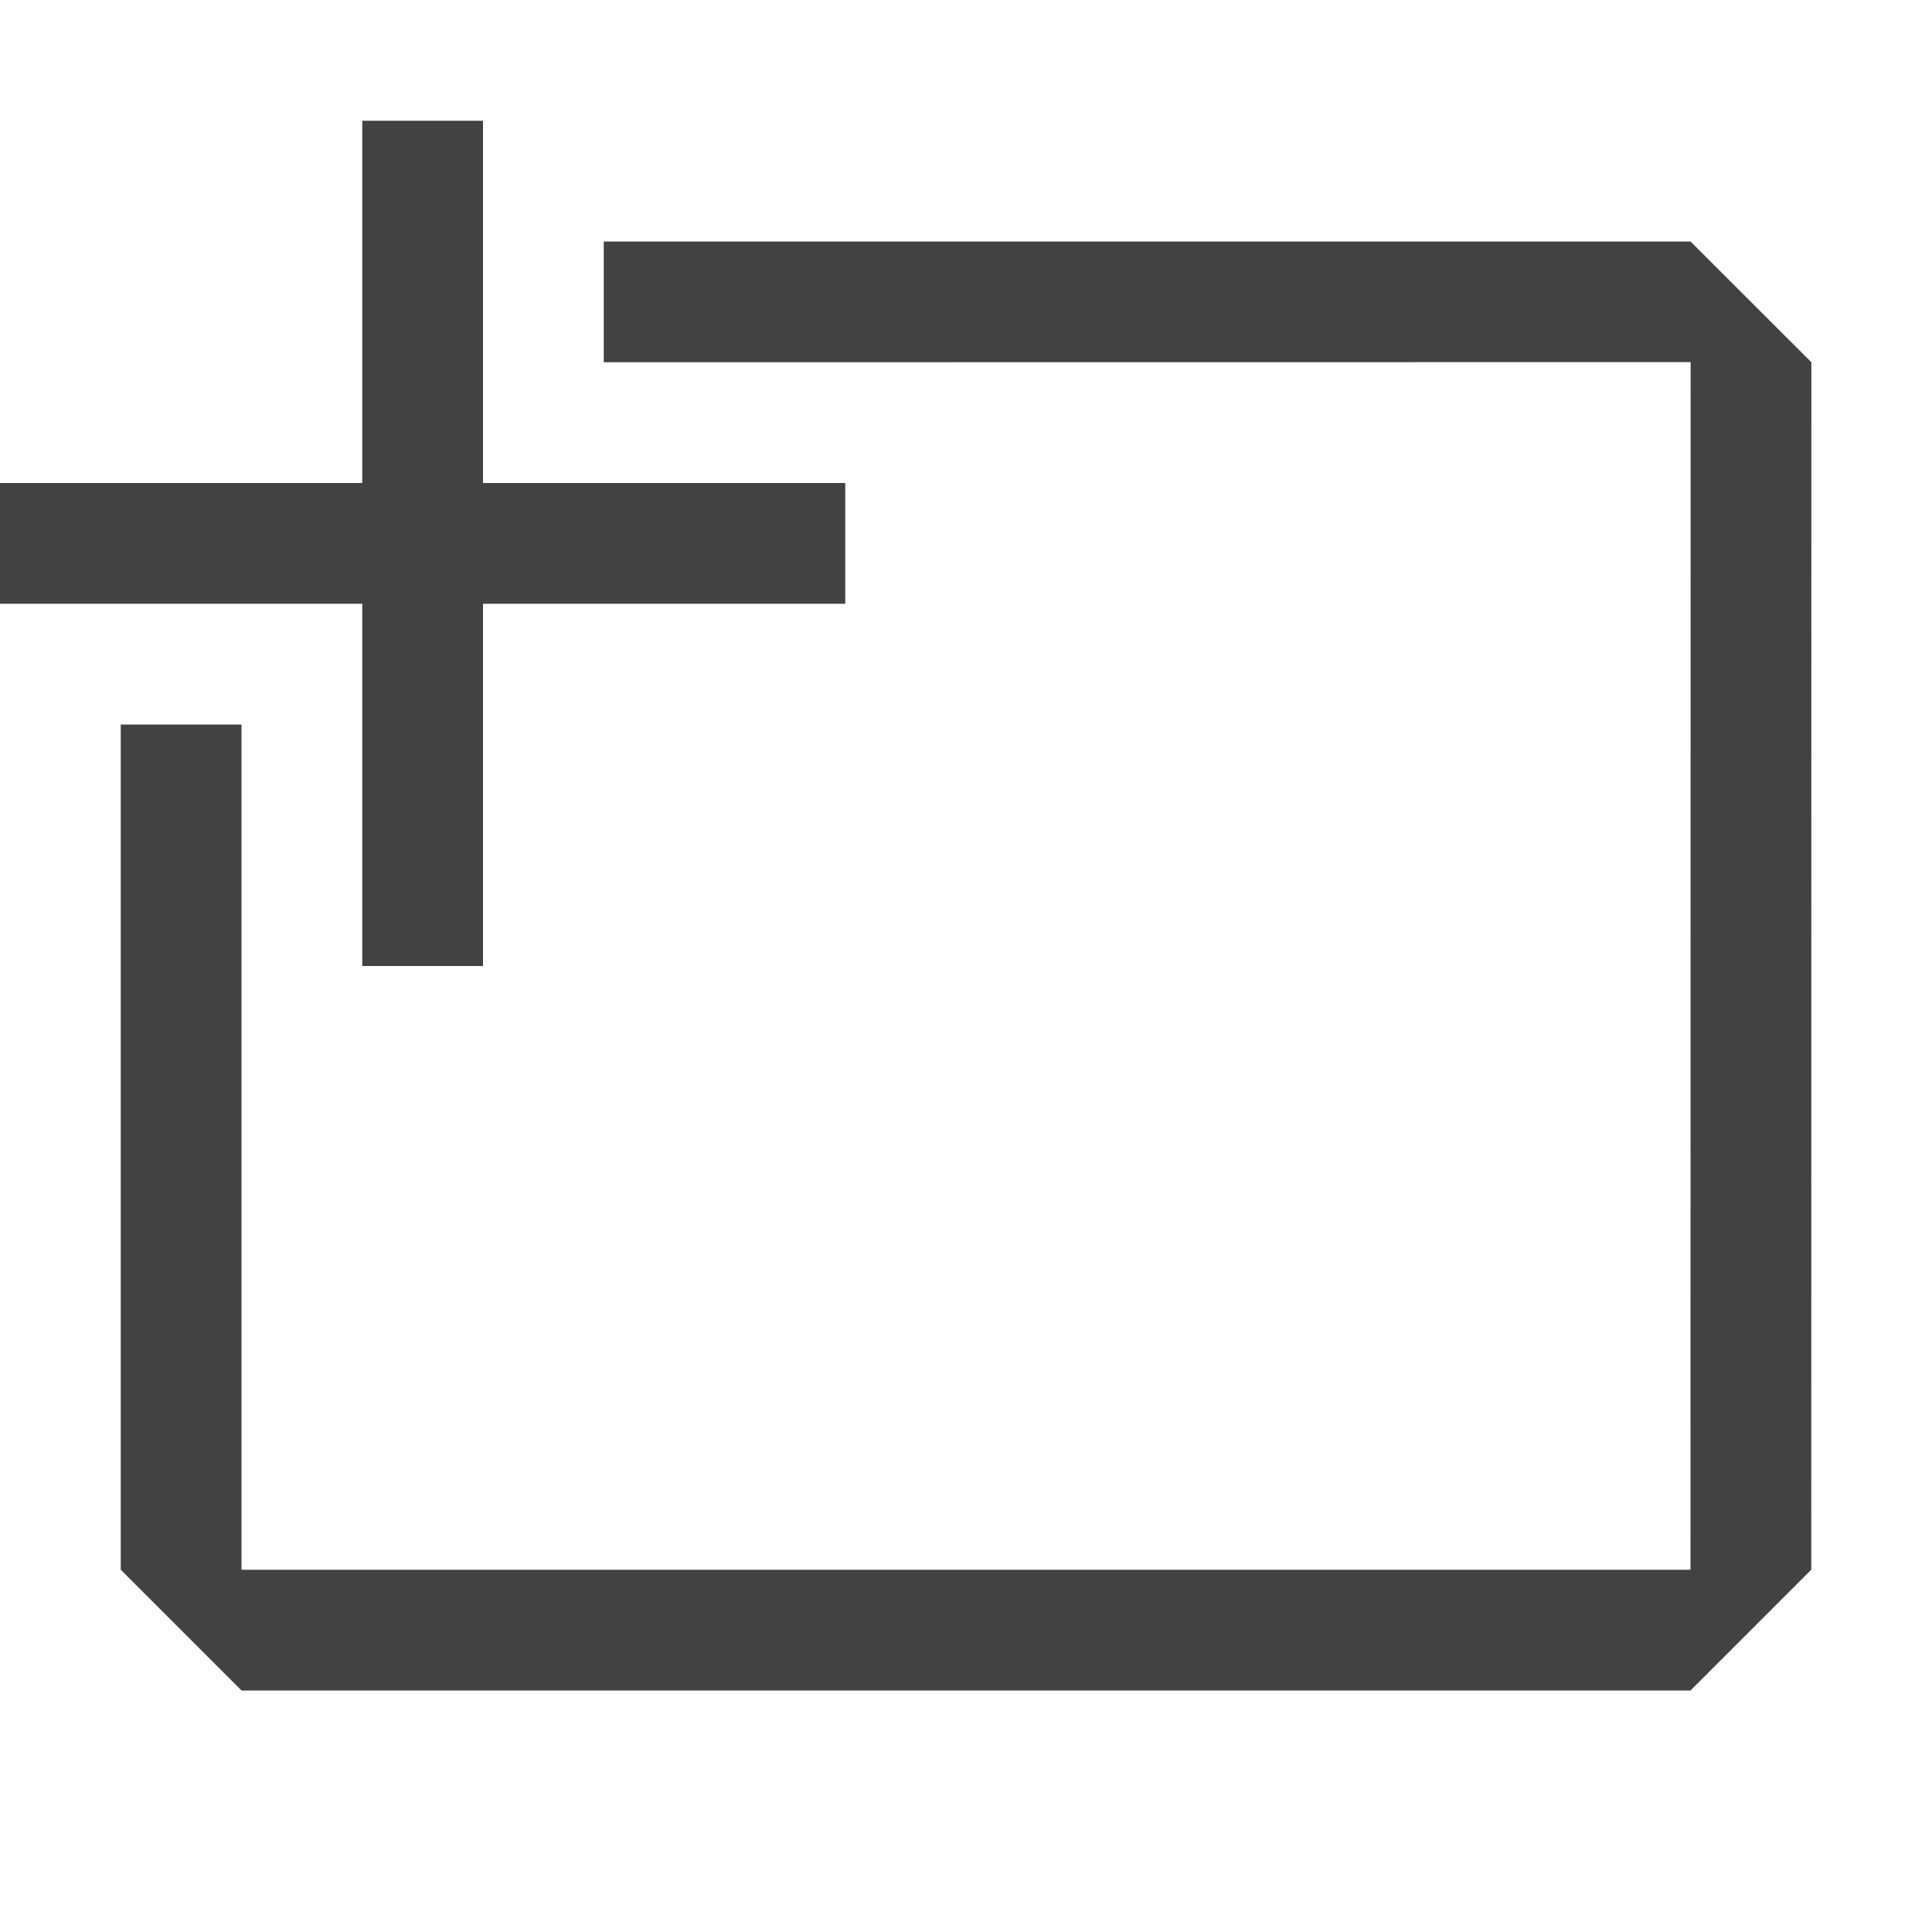 <?xml version="1.0" encoding="UTF-8" standalone="no"?><!DOCTYPE svg PUBLIC "-//W3C//DTD SVG 1.1//EN" "http://www.w3.org/Graphics/SVG/1.1/DTD/svg11.dtd"><svg width="16px" height="16px" viewBox="0 0 16 16" version="1.1" xmlns="http://www.w3.org/2000/svg" xmlns:xlink="http://www.w3.org/1999/xlink" xml:space="preserve" xmlns:serif="http://www.serif.com/" style="fill-rule:evenodd;clip-rule:evenodd;stroke-linejoin:round;stroke-miterlimit:2;"><path d="M14,13L14.001,2.999L5,3L5,2L14,2L15.001,3L15,13L14,14L2,14L1,13L1,6L2,6L2,13L14,13ZM3,5L0,5L0,4L3,4L3,1L4,1L4,4L7,4L7,5L4,5L4,8L3,8L3,5Z" style="fill:rgb(66,66,66);"/></svg>